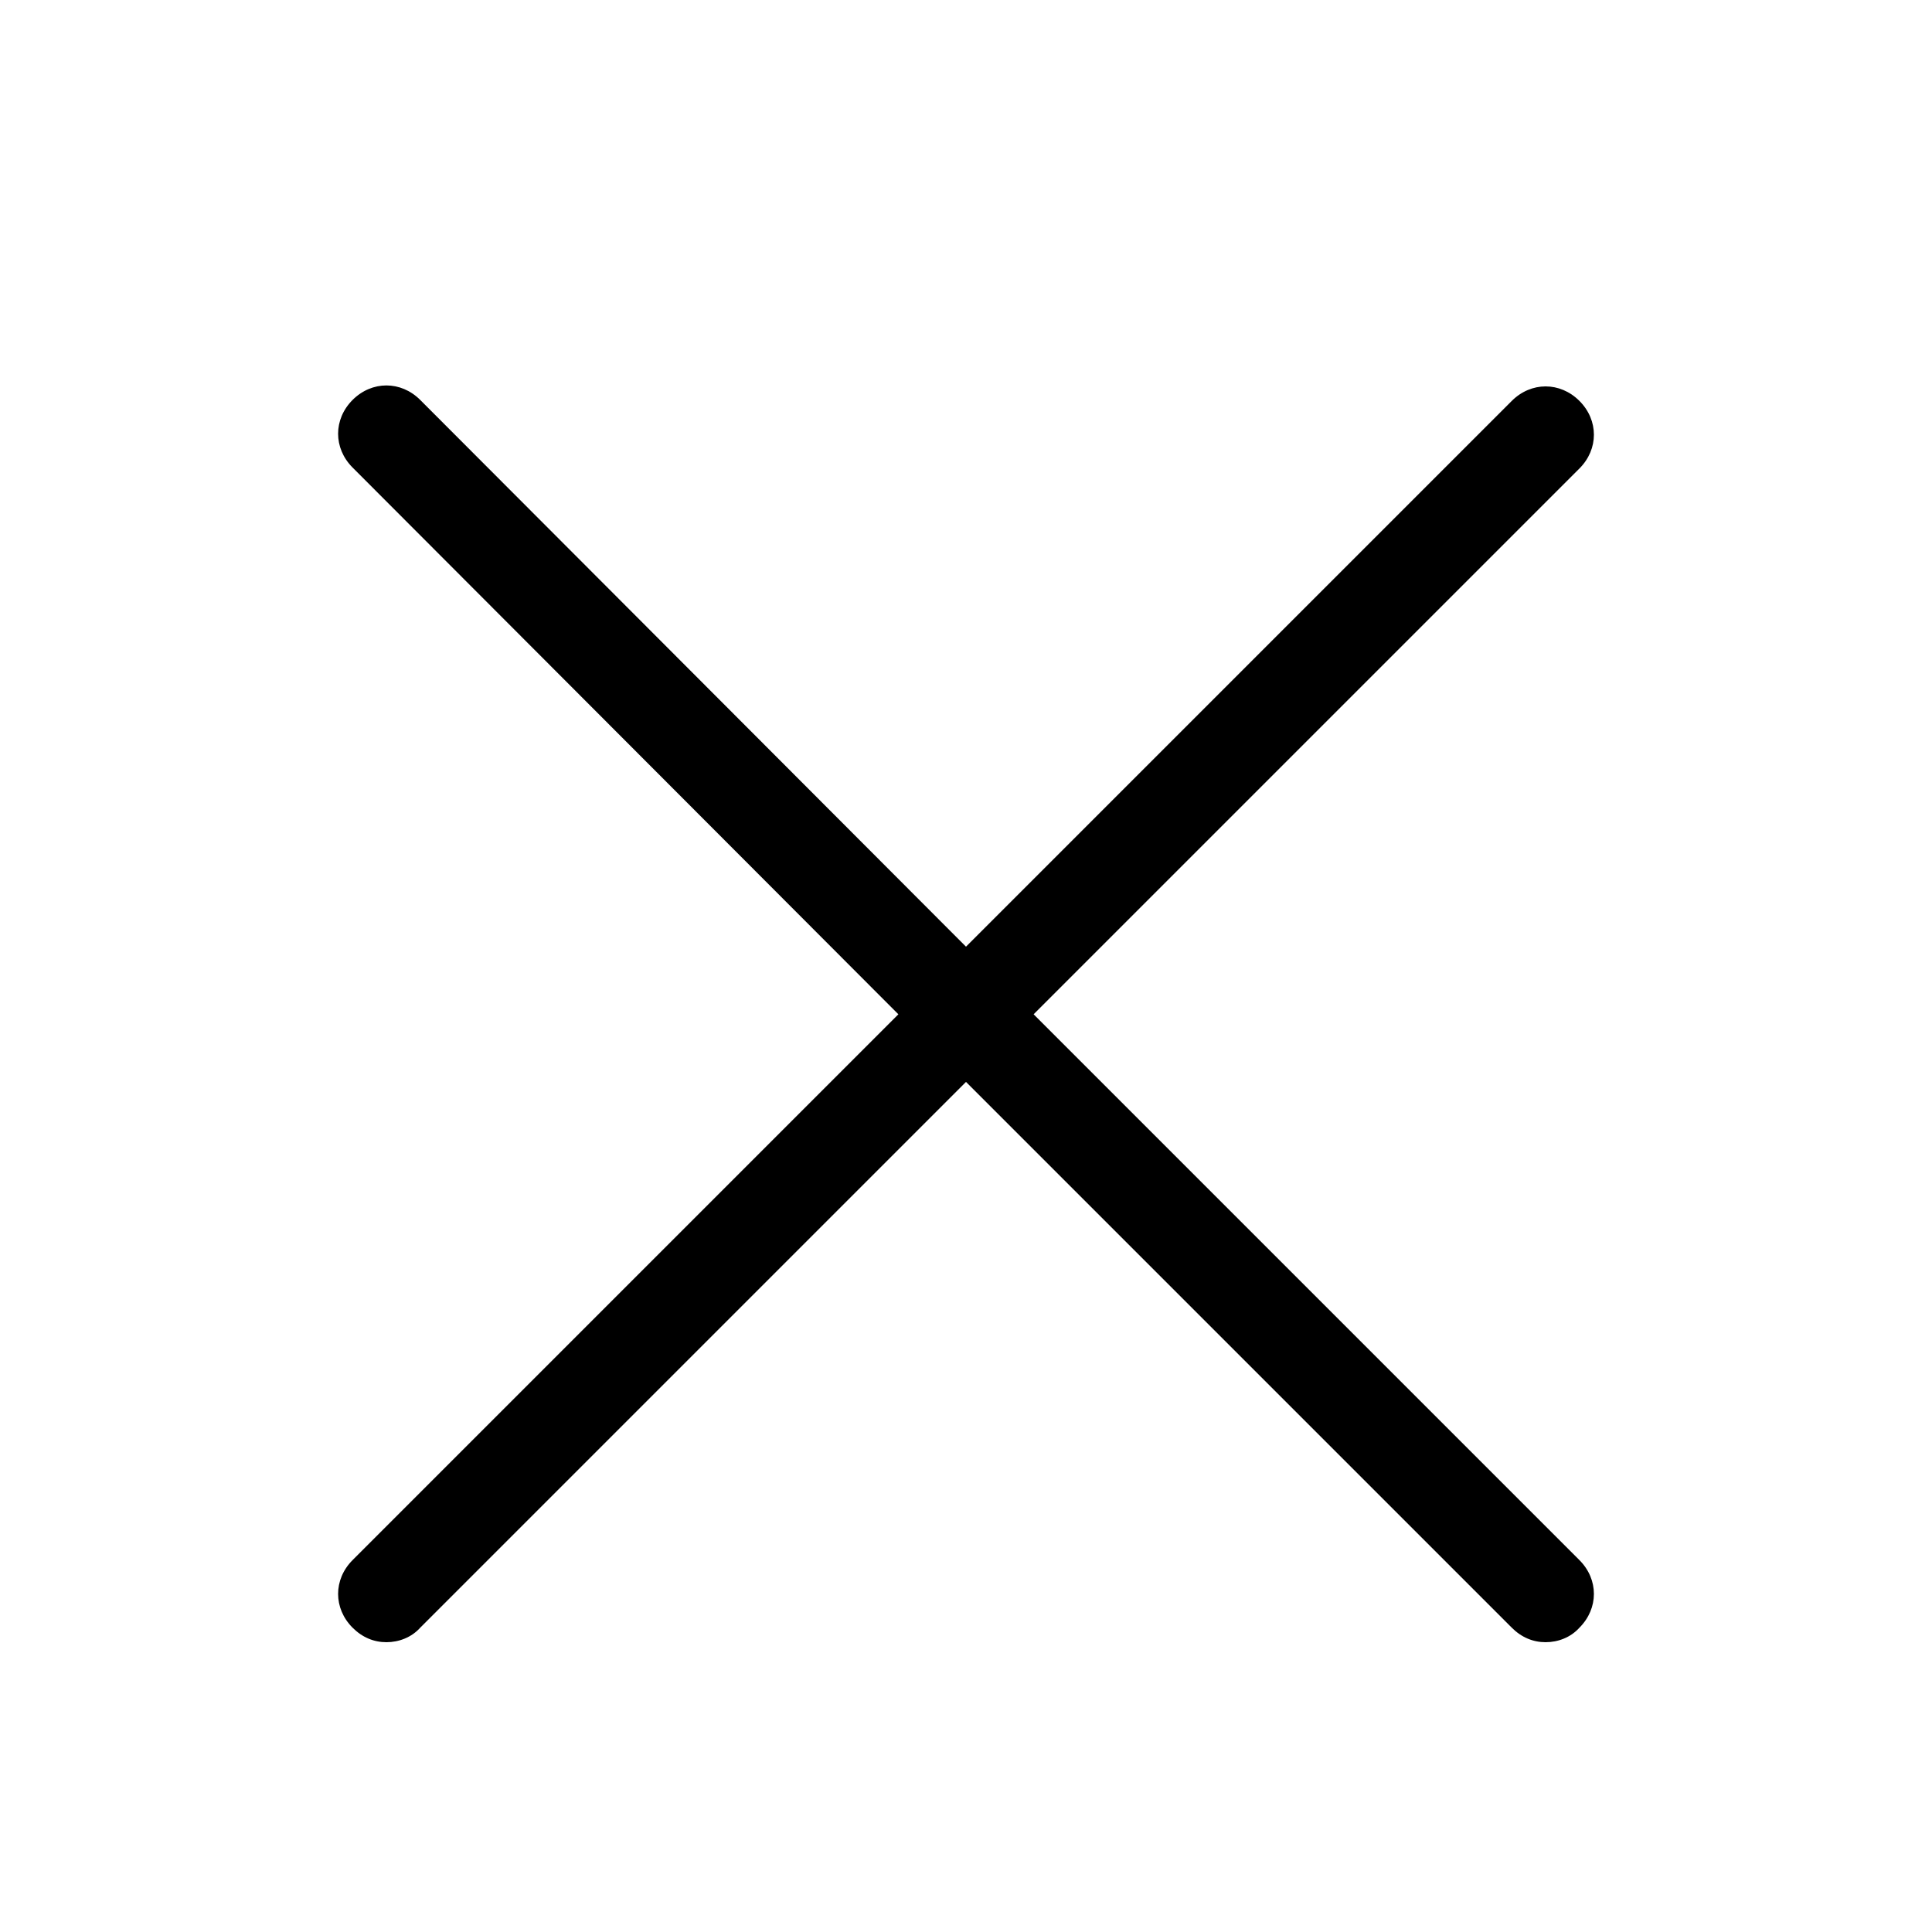 <svg xmlns="http://www.w3.org/2000/svg" width="20" height="20" viewBox="0 0 20 20"><path d="M10.7 10.5l5.65-5.65c.2-.2.2-.5 0-.7s-.5-.2-.7 0L10 9.8 4.35 4.14c-.2-.2-.5-.2-.7 0s-.2.5 0 .7L9.3 10.5l-5.65 5.65c-.2.2-.2.5 0 .7.1.1.22.15.35.15s.26-.05.35-.15L10 11.2l5.65 5.65c.1.1.22.15.35.15s.26-.05.35-.15c.2-.2.2-.5 0-.7L10.7 10.5z"/></svg>